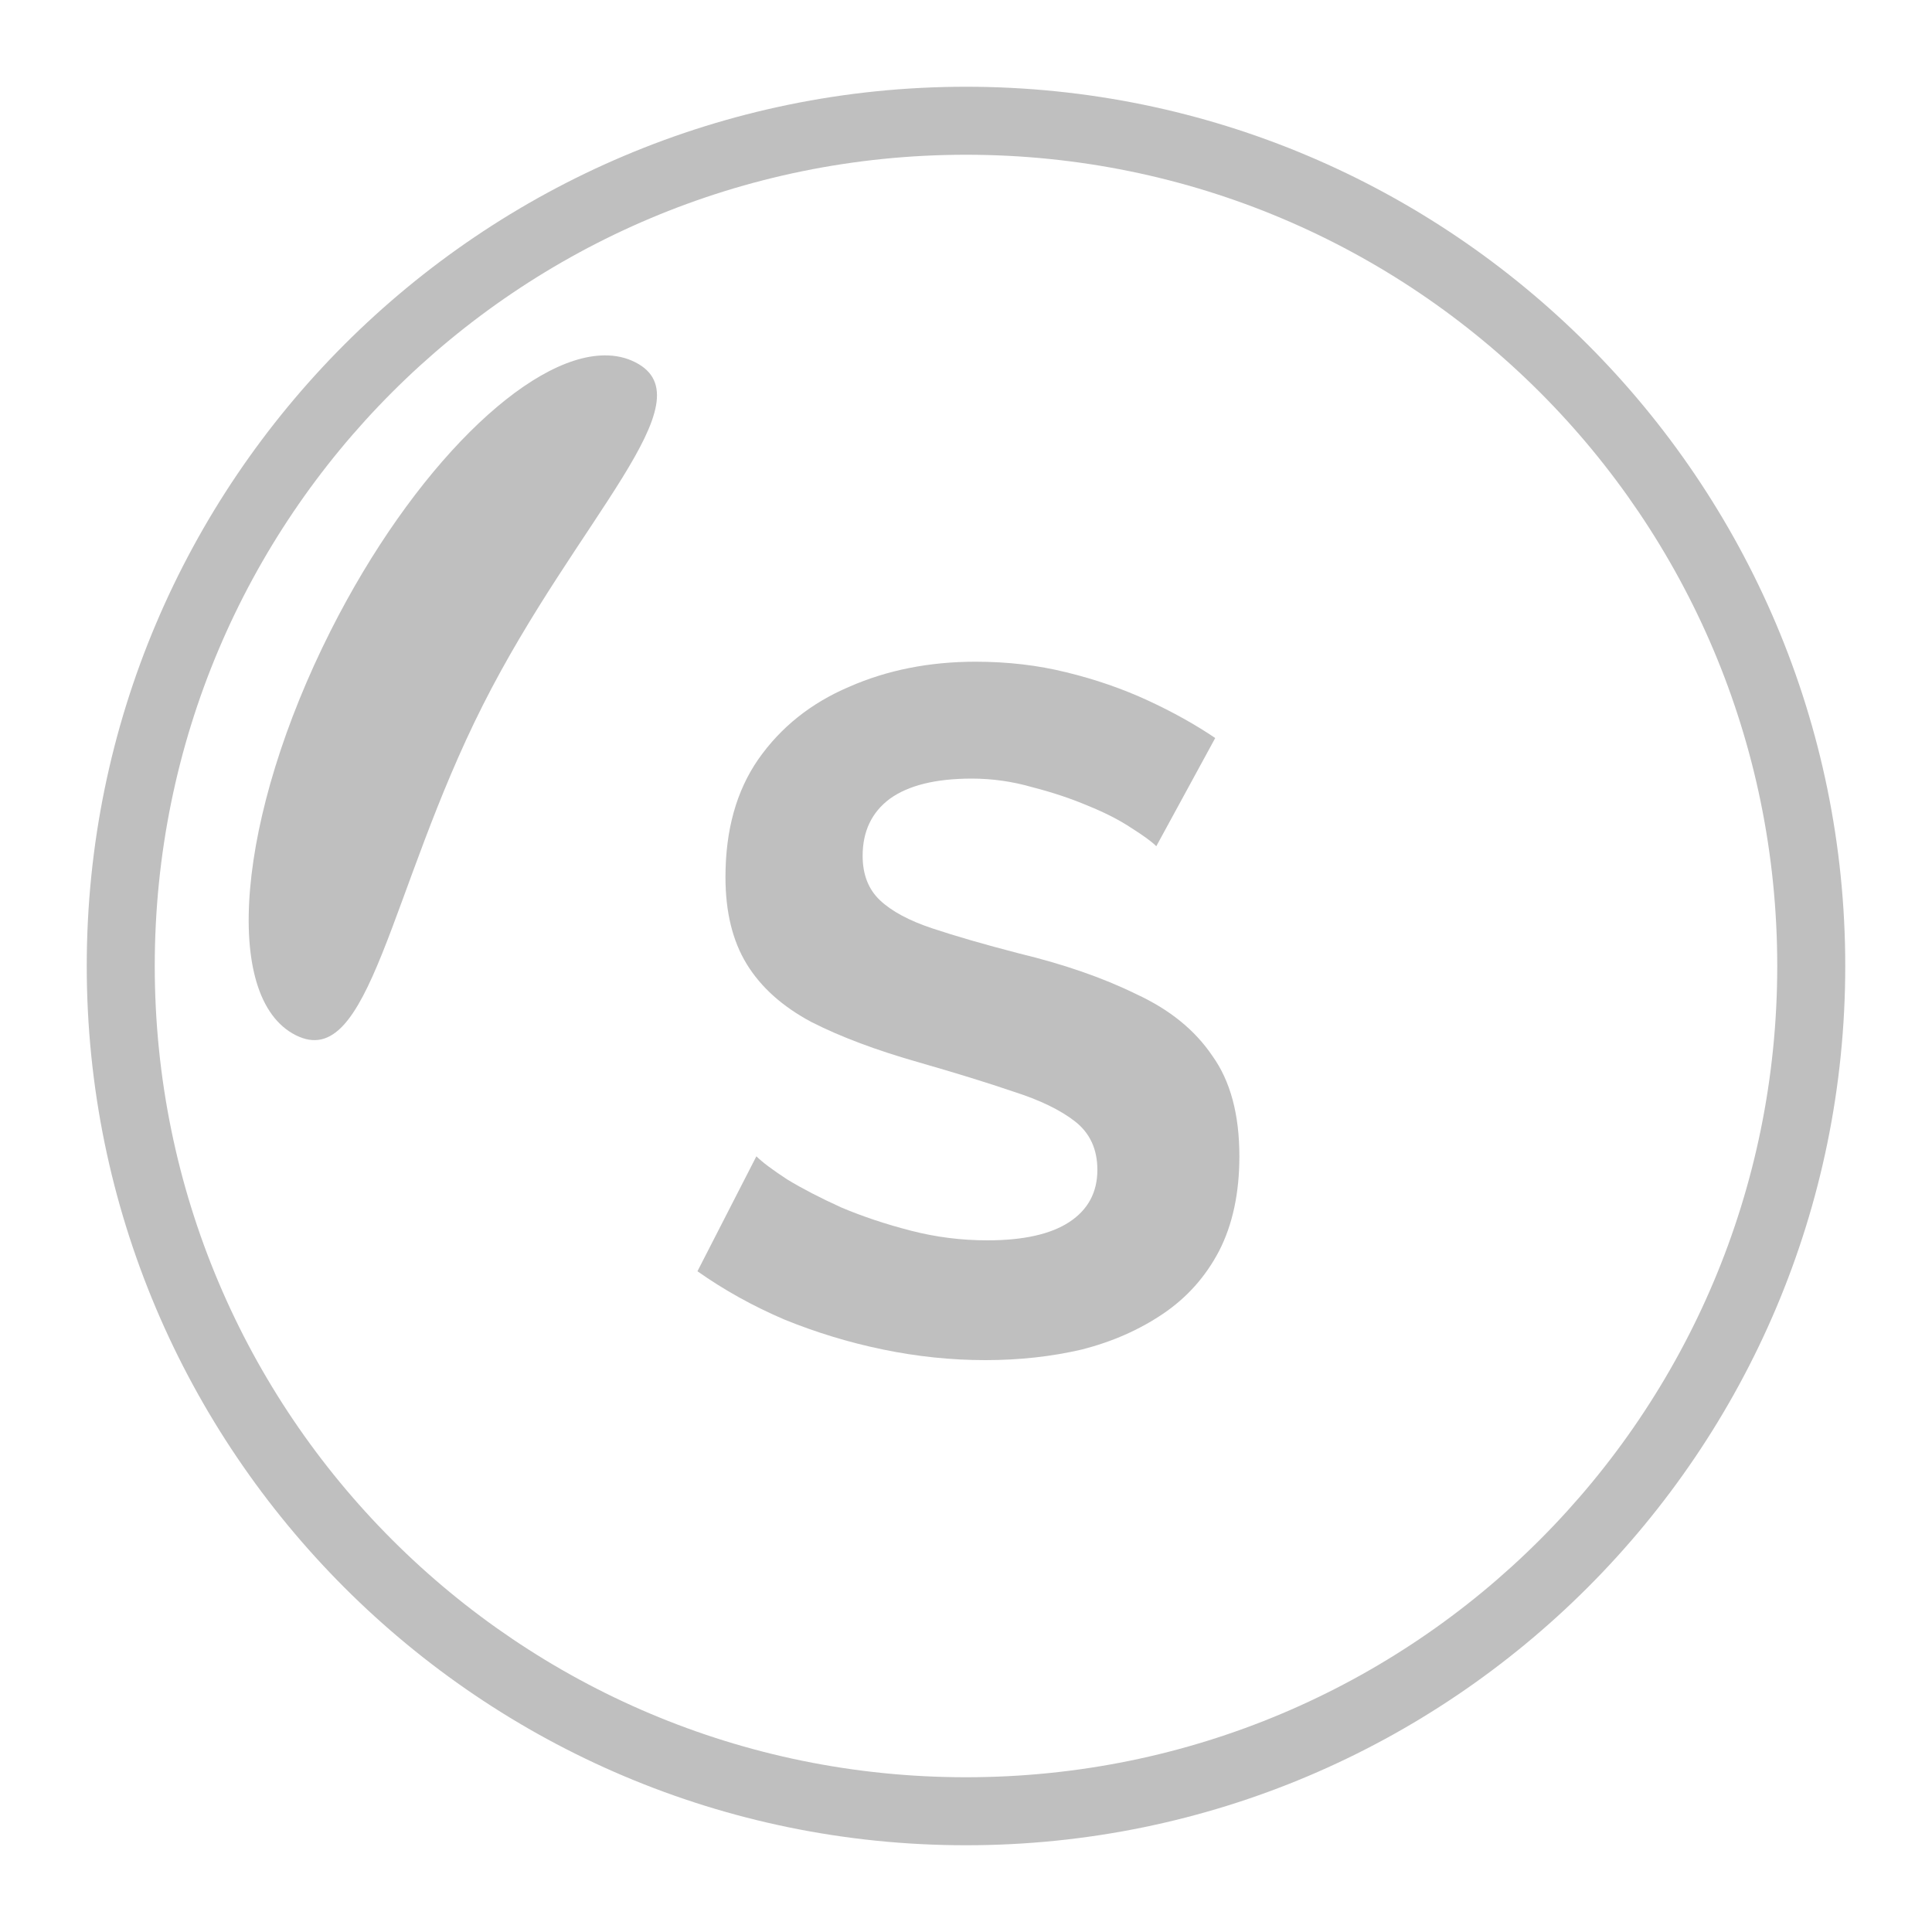 <svg width="20" height="20" viewBox="0 0 20 20" fill="none" xmlns="http://www.w3.org/2000/svg">
<g clip-path="url(#clip0_1678_12298)">
<path d="M10 0.898C4.978 0.898 0.898 4.978 0.898 10C0.898 15.023 4.978 19.102 10 19.102C15.023 19.102 19.102 15.023 19.102 10C19.102 4.978 15.023 0.898 10 0.898ZM10 1.602C14.643 1.602 18.398 5.357 18.398 10C18.398 14.643 14.643 18.398 10 18.398C5.357 18.398 1.602 14.643 1.602 10C1.602 5.357 5.357 1.602 10 1.602ZM6.259 3.679C5.46 3.683 4.273 4.846 3.423 6.529C2.453 8.453 2.29 10.327 3.061 10.716C3.831 11.105 4.029 9.22 5 7.297C5.971 5.373 7.346 4.139 6.576 3.75C6.48 3.701 6.373 3.678 6.259 3.679Z" fill="black" fill-opacity="0.25"/>
</g>
<path d="M11.97 8.76C11.923 8.713 11.837 8.65 11.71 8.57C11.59 8.49 11.44 8.413 11.26 8.34C11.087 8.267 10.897 8.203 10.69 8.15C10.483 8.09 10.273 8.06 10.06 8.06C9.687 8.06 9.403 8.13 9.21 8.27C9.023 8.41 8.93 8.607 8.93 8.86C8.93 9.053 8.99 9.207 9.11 9.32C9.23 9.433 9.41 9.53 9.65 9.61C9.89 9.69 10.19 9.777 10.55 9.87C11.017 9.983 11.42 10.123 11.76 10.29C12.107 10.45 12.37 10.663 12.55 10.93C12.737 11.19 12.83 11.537 12.83 11.97C12.83 12.35 12.76 12.677 12.62 12.95C12.48 13.217 12.287 13.433 12.04 13.6C11.793 13.767 11.513 13.89 11.2 13.97C10.887 14.043 10.553 14.08 10.2 14.08C9.847 14.08 9.493 14.043 9.14 13.97C8.787 13.897 8.447 13.793 8.12 13.66C7.793 13.52 7.493 13.353 7.22 13.16L7.83 11.97C7.89 12.03 7.997 12.11 8.15 12.21C8.303 12.303 8.49 12.4 8.71 12.5C8.93 12.593 9.17 12.673 9.43 12.74C9.69 12.807 9.953 12.84 10.22 12.84C10.593 12.84 10.877 12.777 11.07 12.65C11.263 12.523 11.36 12.343 11.36 12.11C11.36 11.897 11.283 11.73 11.13 11.61C10.977 11.49 10.763 11.387 10.49 11.3C10.217 11.207 9.893 11.107 9.52 11C9.073 10.873 8.7 10.733 8.4 10.58C8.1 10.42 7.877 10.22 7.73 9.98C7.583 9.74 7.51 9.44 7.51 9.08C7.51 8.593 7.623 8.187 7.85 7.86C8.083 7.527 8.397 7.277 8.79 7.11C9.183 6.937 9.62 6.85 10.1 6.85C10.433 6.85 10.747 6.887 11.04 6.96C11.34 7.033 11.62 7.13 11.88 7.25C12.14 7.37 12.373 7.5 12.58 7.64L11.97 8.76Z" fill="black" fill-opacity="0.25"/>
<defs>
<clipPath id="clip0_1678_12298">
<rect width="20" height="20" fill="white"/>
</clipPath>
</defs>
</svg>

